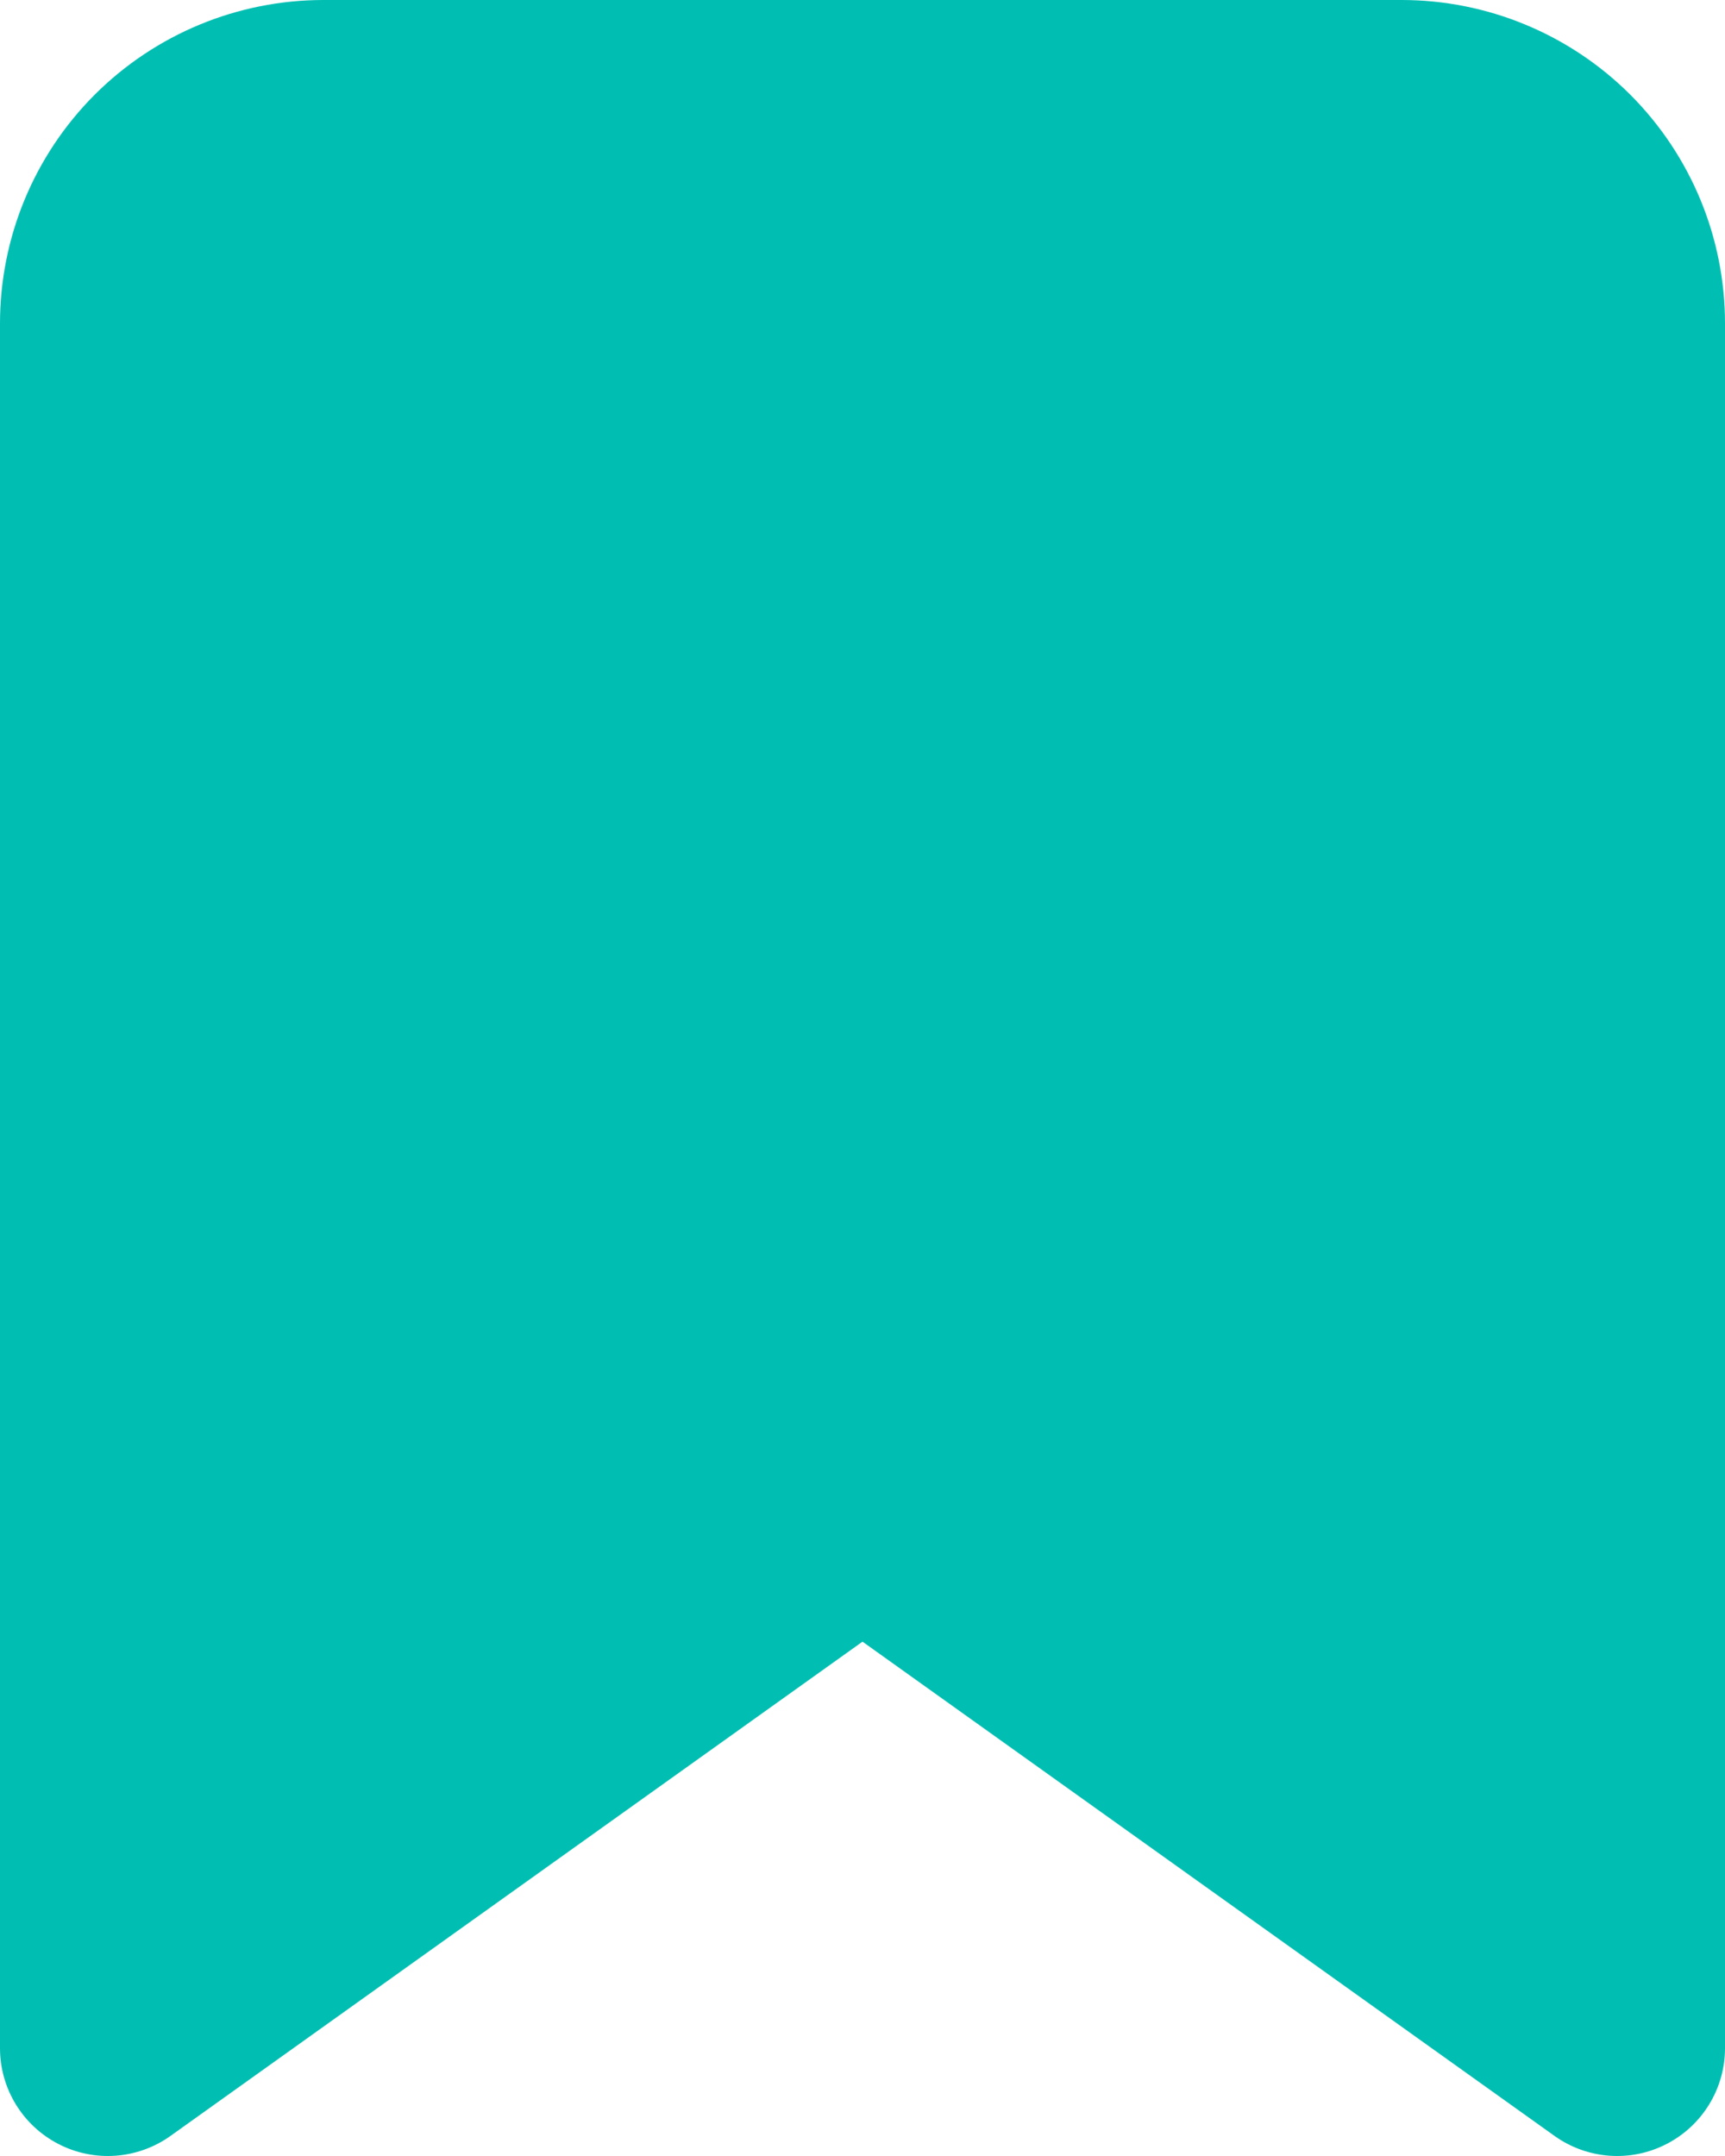 <svg width="20" height="25" viewBox="0 0 20 25" fill="none" xmlns="http://www.w3.org/2000/svg">
<path fill-rule="evenodd" clip-rule="evenodd" d="M1.098 1.098C1.802 0.395 2.755 0 3.75 0H16.25C17.245 0 18.198 0.395 18.902 1.098C19.605 1.802 20 2.755 20 3.75V23.75C20 24.218 19.738 24.647 19.322 24.861C18.906 25.076 18.404 25.039 18.023 24.767L10 19.036L1.977 24.767C1.596 25.039 1.094 25.076 0.678 24.861C0.262 24.647 0 24.218 0 23.75V3.75C0 2.755 0.395 1.802 1.098 1.098Z" fill="#00BFB2"/>
</svg>
